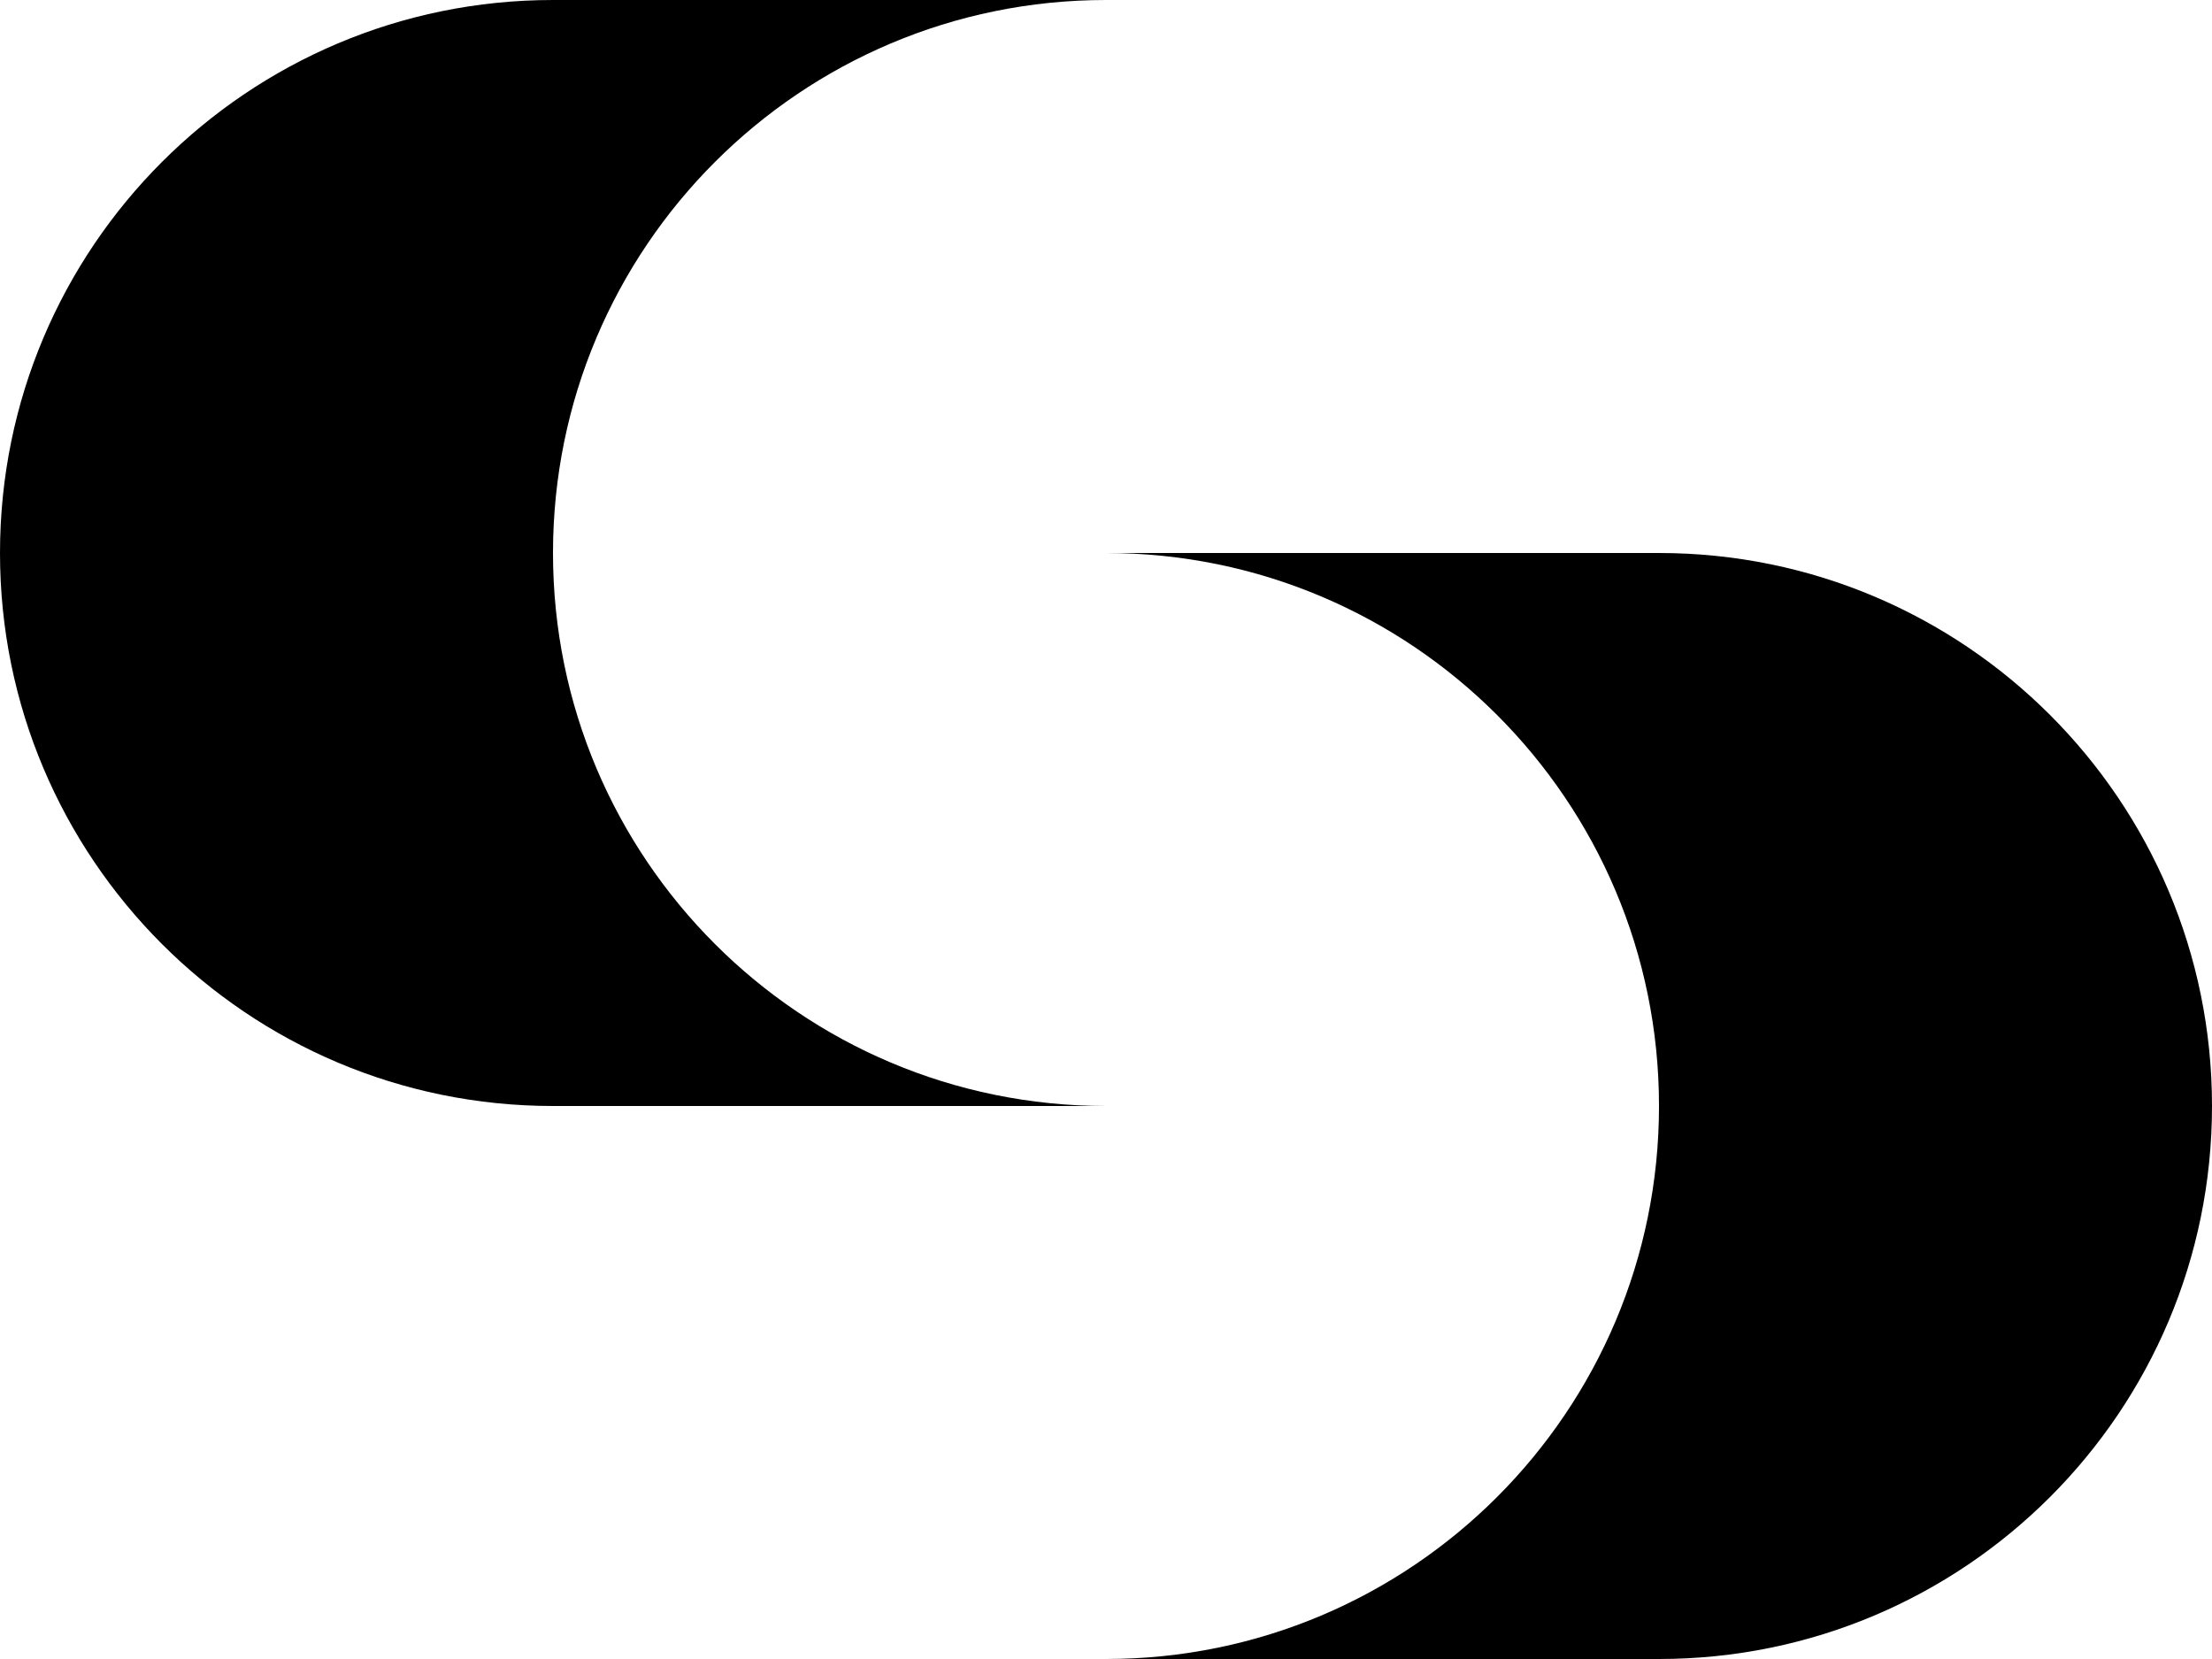 <?xml version="1.0" encoding="utf-8"?>
<!-- Generator: Adobe Illustrator 27.0.1, SVG Export Plug-In . SVG Version: 6.00 Build 0)  -->
<svg version="1.1" id="Layer_1" xmlns="http://www.w3.org/2000/svg" xmlns:xlink="http://www.w3.org/1999/xlink" x="0px" y="0px"
	 viewBox="0 0 2374 1780.6" style="enable-background:new 0 0 2374 1780.6;" xml:space="preserve">
<path d="M1780.5,593.5c327.8,0,593.5,265.7,593.5,593.5c0,327.8-265.7,593.5-593.5,593.5l-593.5,0c327.8,0,593.5-265.7,593.5-593.5
	c0-327.8-265.7-593.5-593.5-593.5H1780.5z M1187,1187c-327.8,0-593.5-265.7-593.5-593.5C593.5,265.7,859.2,0,1187,0L593.5,0
	C265.7,0,0,265.7,0,593.5C0,921.3,265.7,1187,593.5,1187H1187z"/>
</svg>
